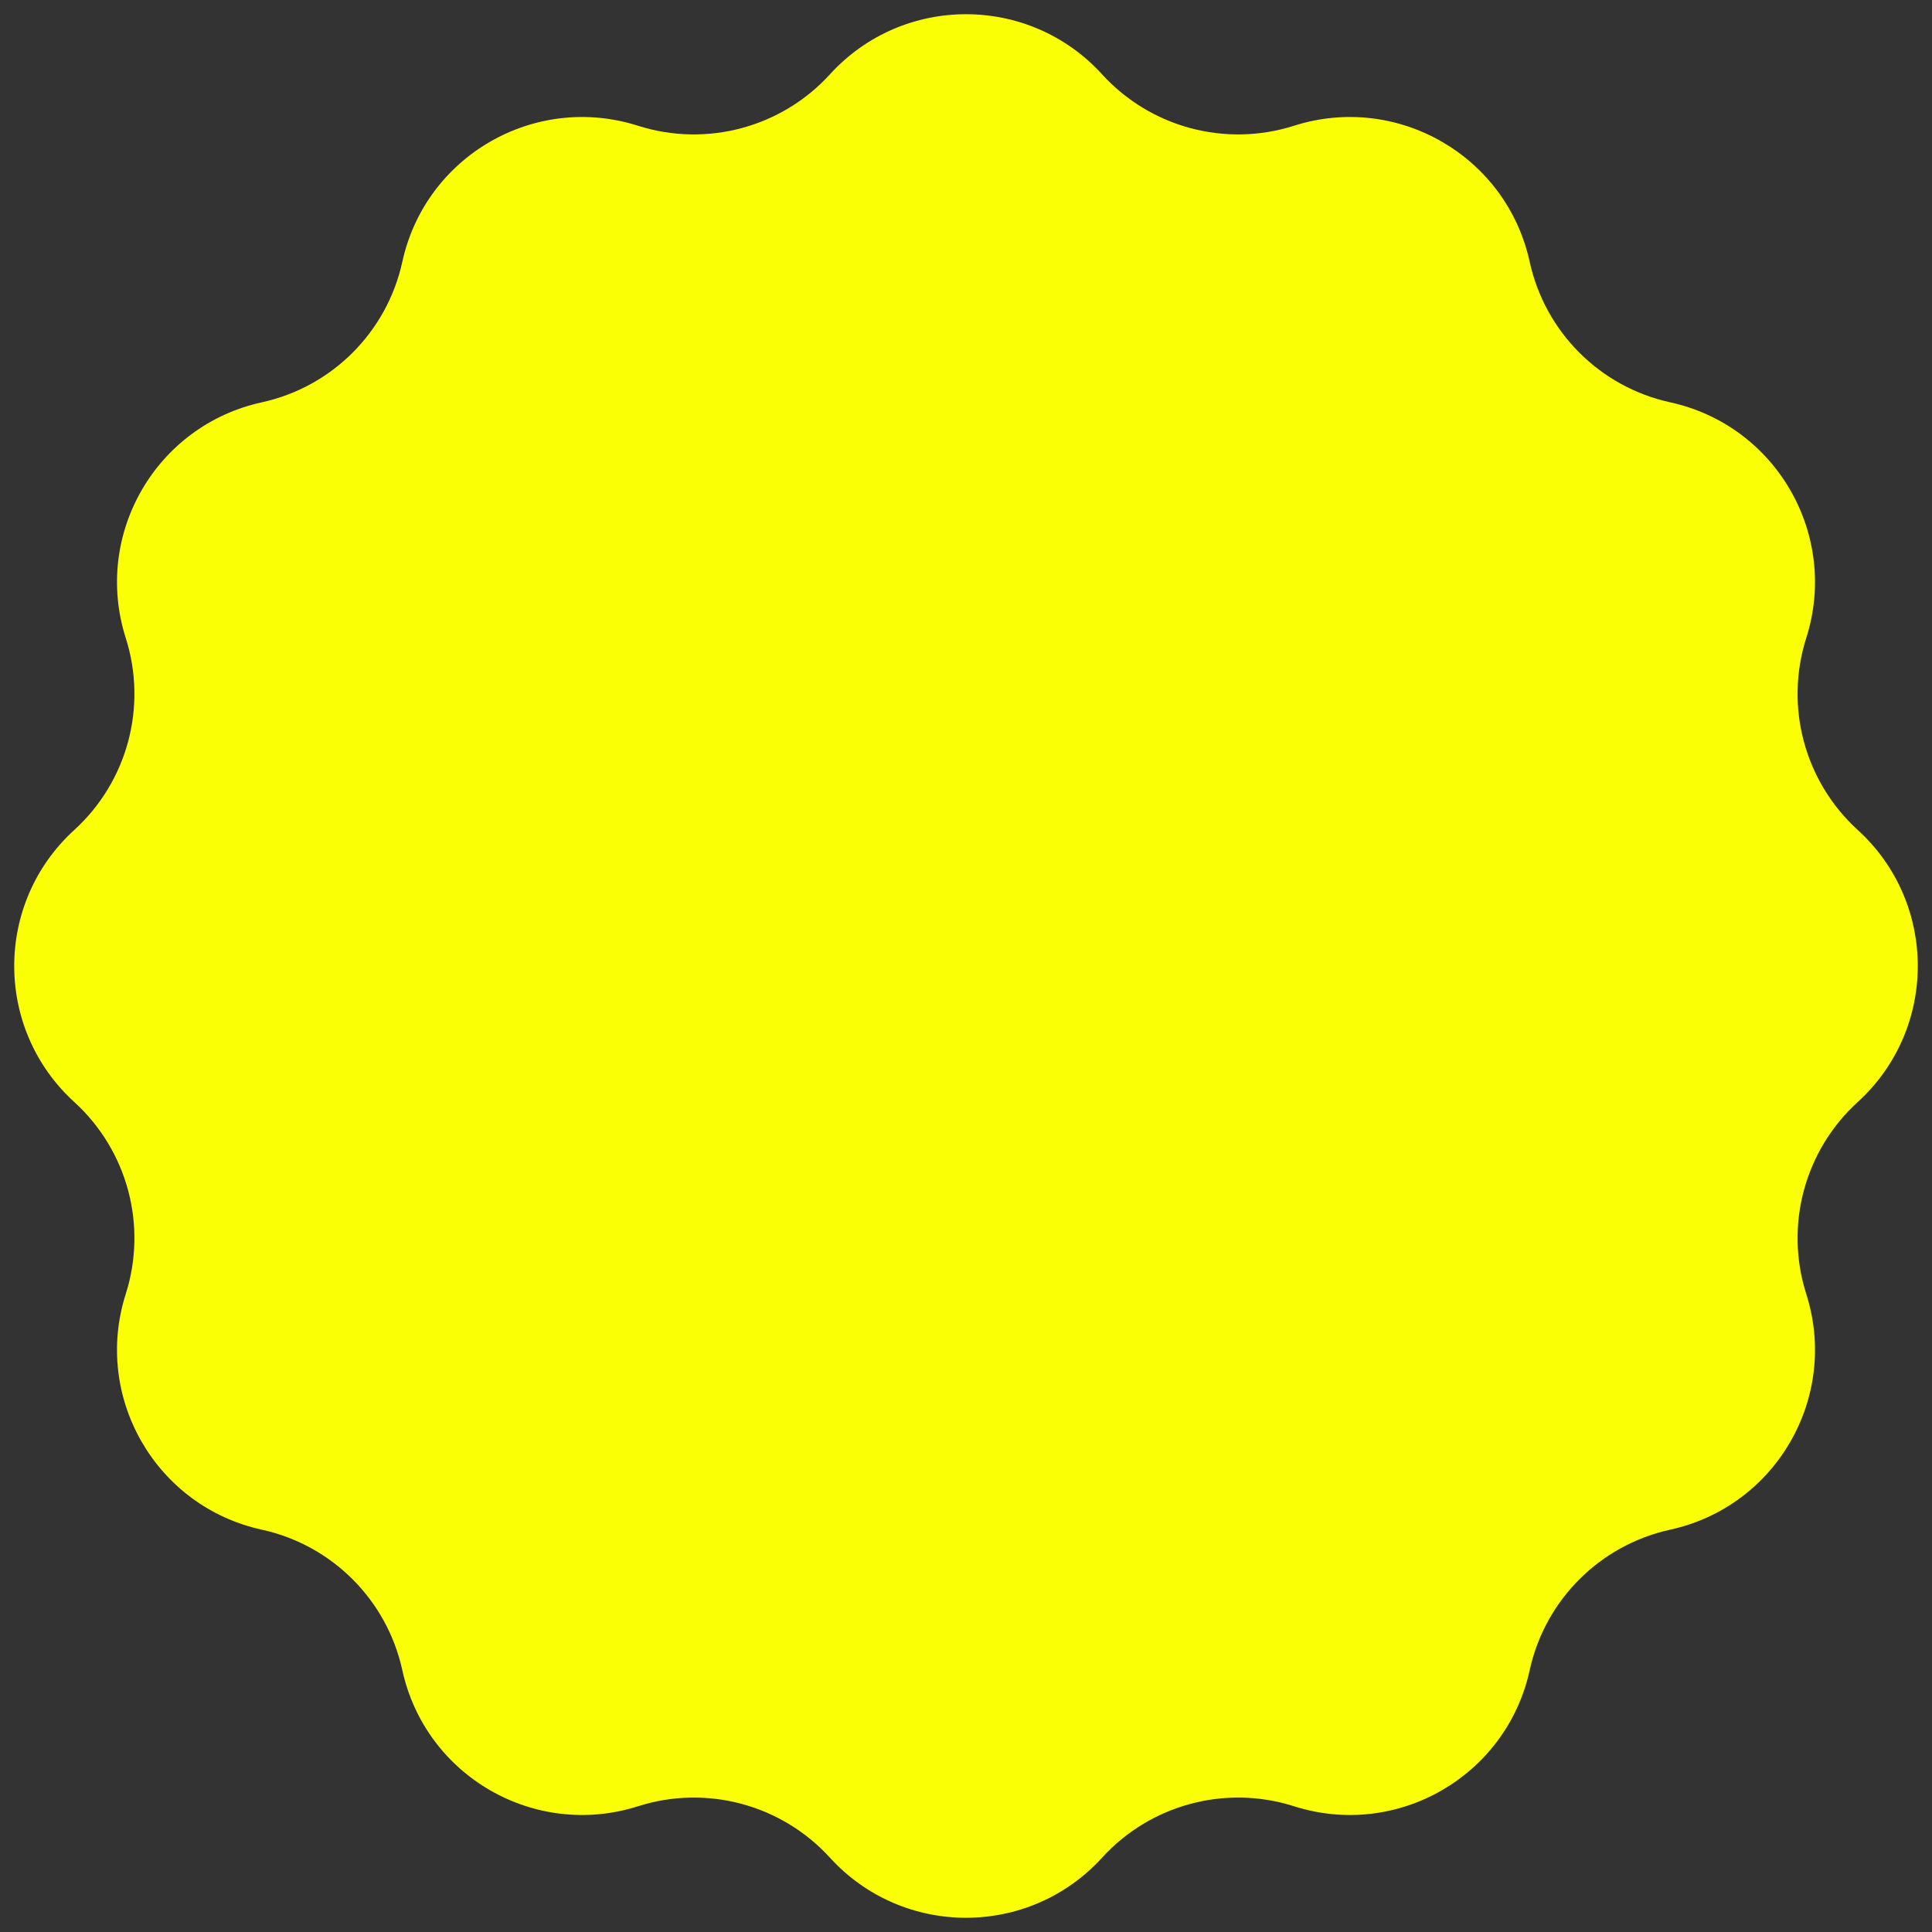 <svg width="103" height="103" viewBox="0 0 103 103" fill="none" xmlns="http://www.w3.org/2000/svg">
<rect x="0" y="0" width="103" height="103" fill="#333333" stroke="none"/>
<path d="M44.246 3.962C48.138 -0.31 54.862 -0.31 58.754 3.962C61.337 6.796 65.333 7.867 68.986 6.704C74.494 4.95 80.317 8.312 81.551 13.958C82.371 17.704 85.296 20.63 89.042 21.449C94.688 22.683 98.05 28.506 96.296 34.014C95.133 37.667 96.204 41.663 99.038 44.246C103.31 48.138 103.31 54.862 99.038 58.754C96.204 61.337 95.133 65.333 96.296 68.986C98.05 74.494 94.688 80.317 89.042 81.551C85.296 82.371 82.371 85.296 81.551 89.042C80.317 94.688 74.494 98.05 68.986 96.296C65.333 95.133 61.337 96.204 58.754 99.038C54.862 103.31 48.138 103.31 44.246 99.038C41.663 96.204 37.667 95.133 34.014 96.296C28.506 98.05 22.683 94.688 21.449 89.042C20.63 85.296 17.704 82.371 13.958 81.551C8.312 80.317 4.95 74.494 6.704 68.986C7.867 65.333 6.796 61.337 3.962 58.754C-0.31 54.862 -0.31 48.138 3.962 44.246C6.796 41.663 7.867 37.667 6.704 34.014C4.95 28.506 8.312 22.683 13.958 21.449C17.704 20.63 20.63 17.704 21.449 13.958C22.683 8.312 28.506 4.95 34.014 6.704C37.667 7.867 41.663 6.796 44.246 3.962Z" fill="url(#paint0_linear_2_15)"/>
<defs>
<linearGradient id="paint0_linear_2_15" x1="-4" y1="-4" x2="111.256" y2="0.61" gradientUnits="userSpaceOnUse">
<stop stop-color="#faff05"/>
<stop offset="1" stop-color="#faff05"/>
</linearGradient>
</defs>
</svg>
